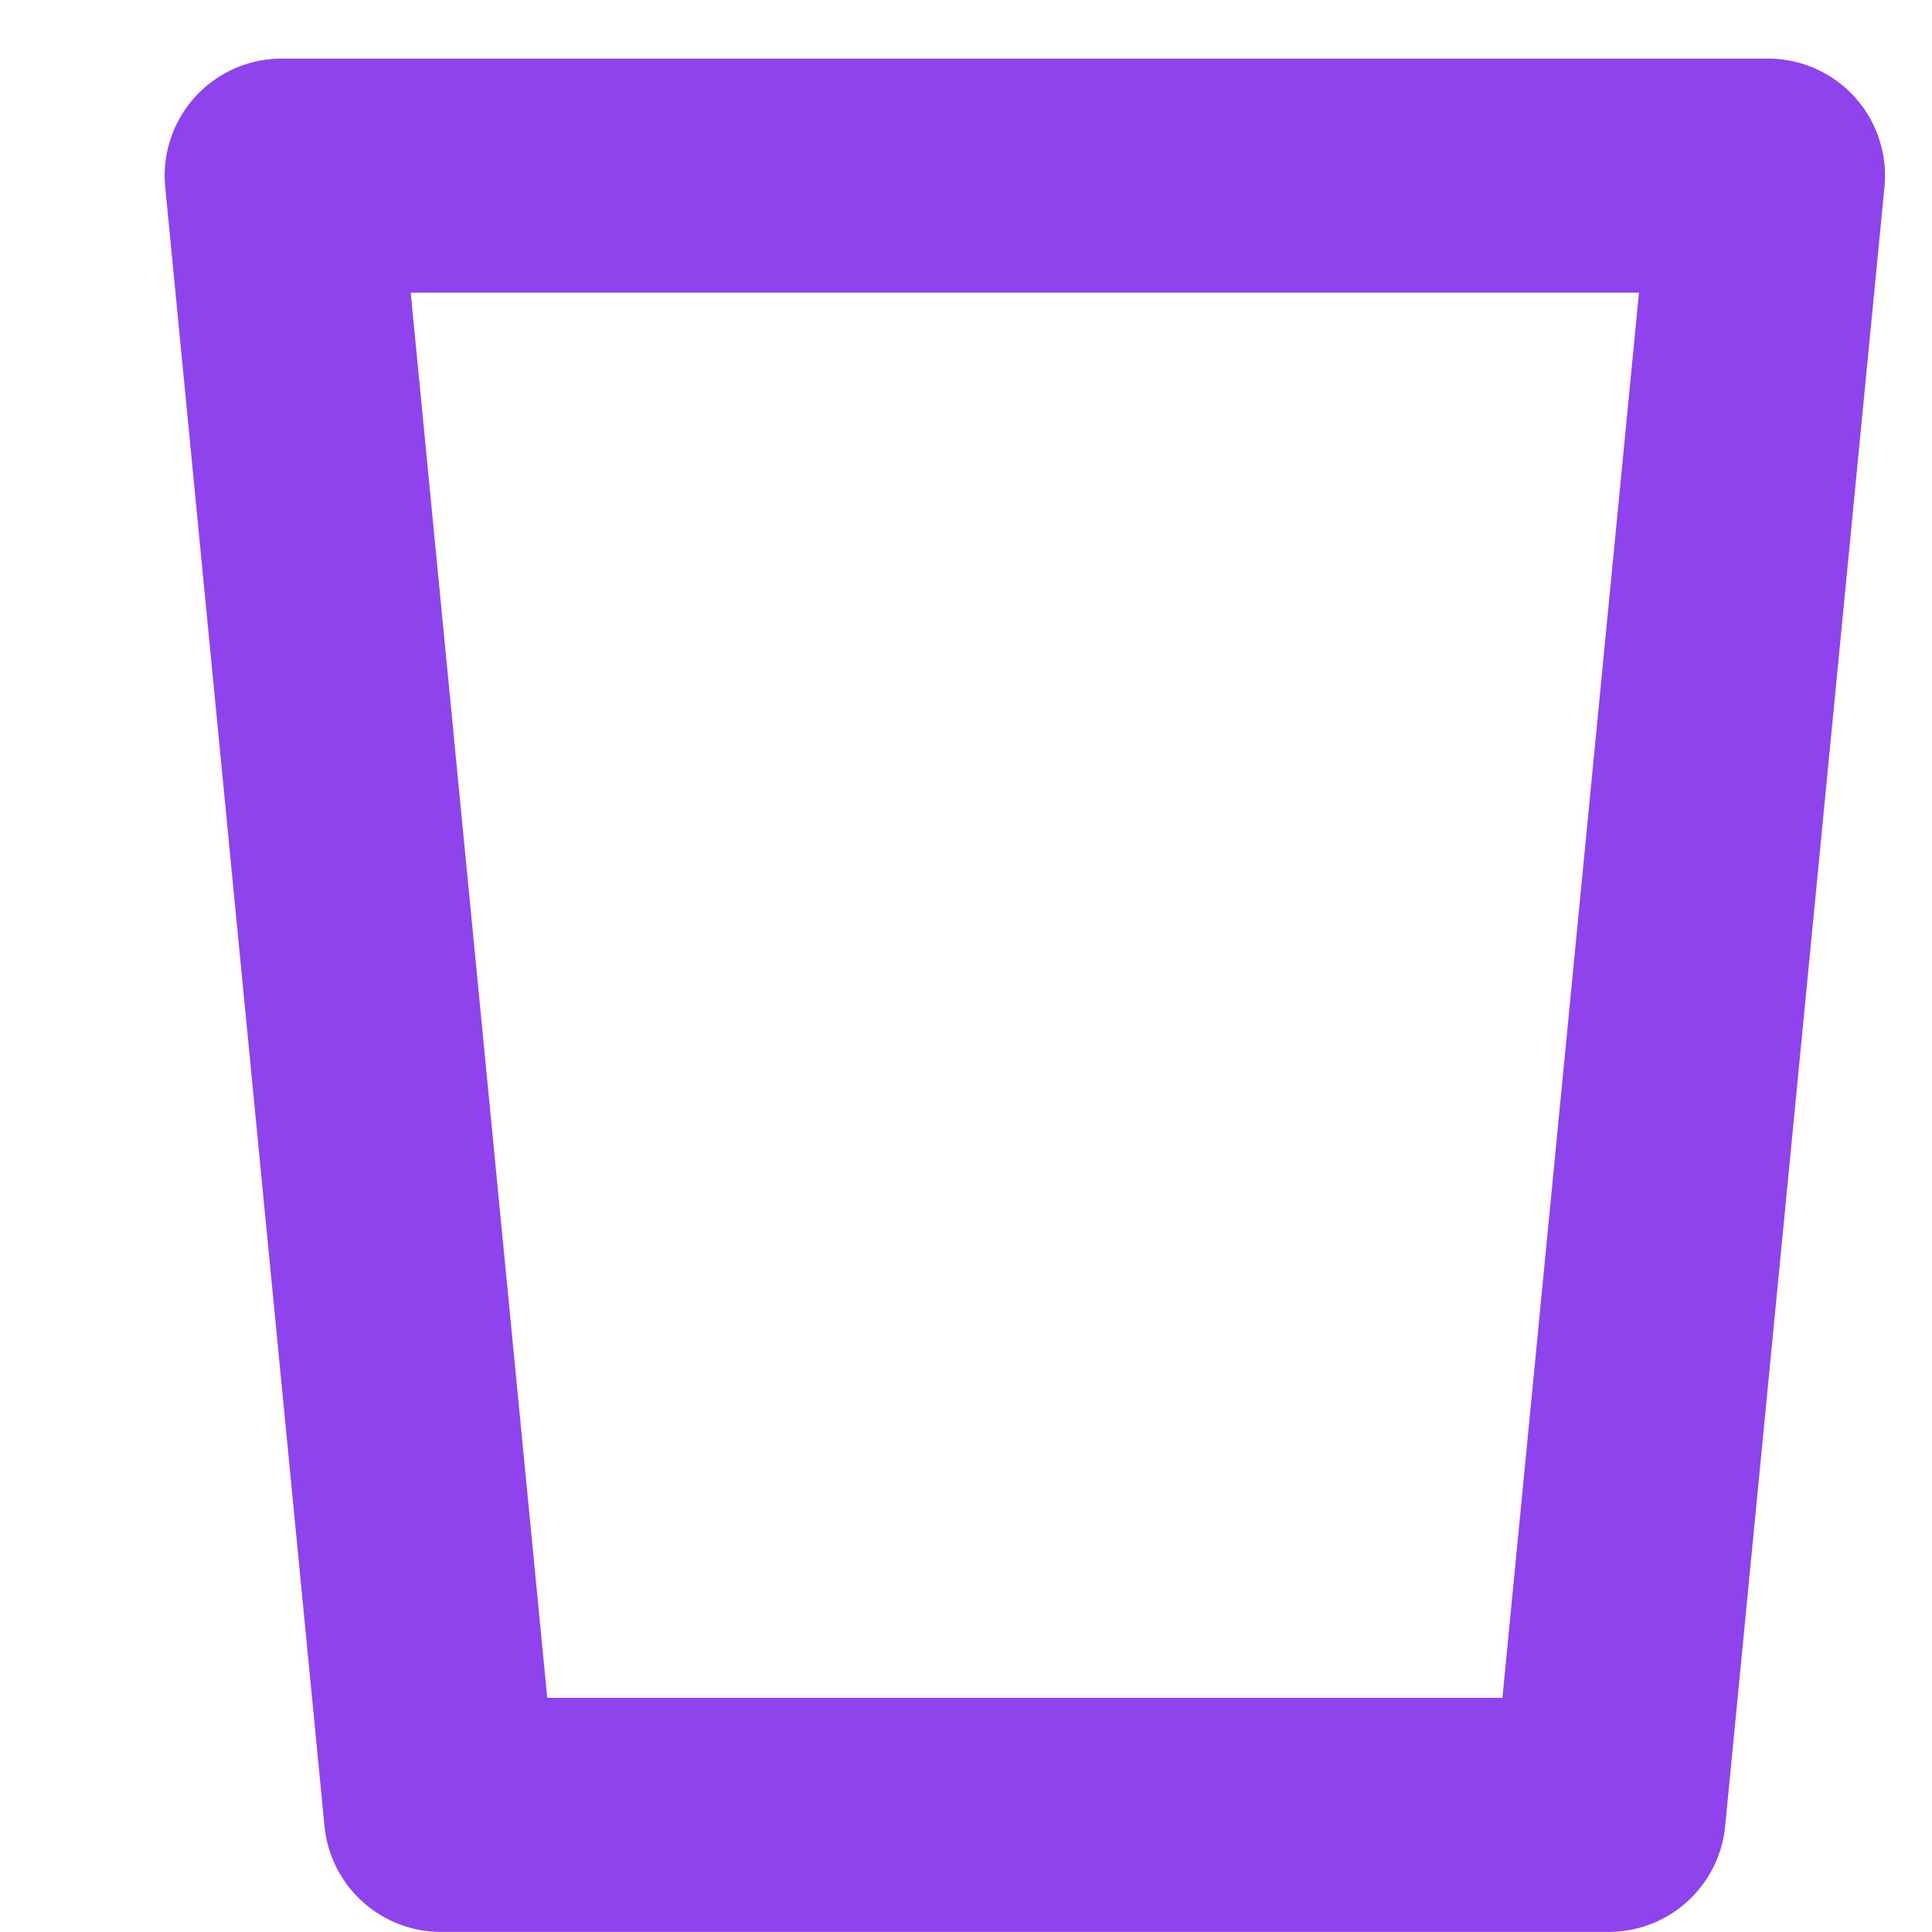 <svg width="11" height="11" viewBox="0 0 11 11" fill="none" xmlns="http://www.w3.org/2000/svg">
<path fill-rule="evenodd" clip-rule="evenodd" d="M10.066 1L9.159 10.333H2.511L1.604 1H10.066Z" stroke="#8E43ED" stroke-width="1.333" stroke-linecap="round" stroke-linejoin="round"/>
</svg>
